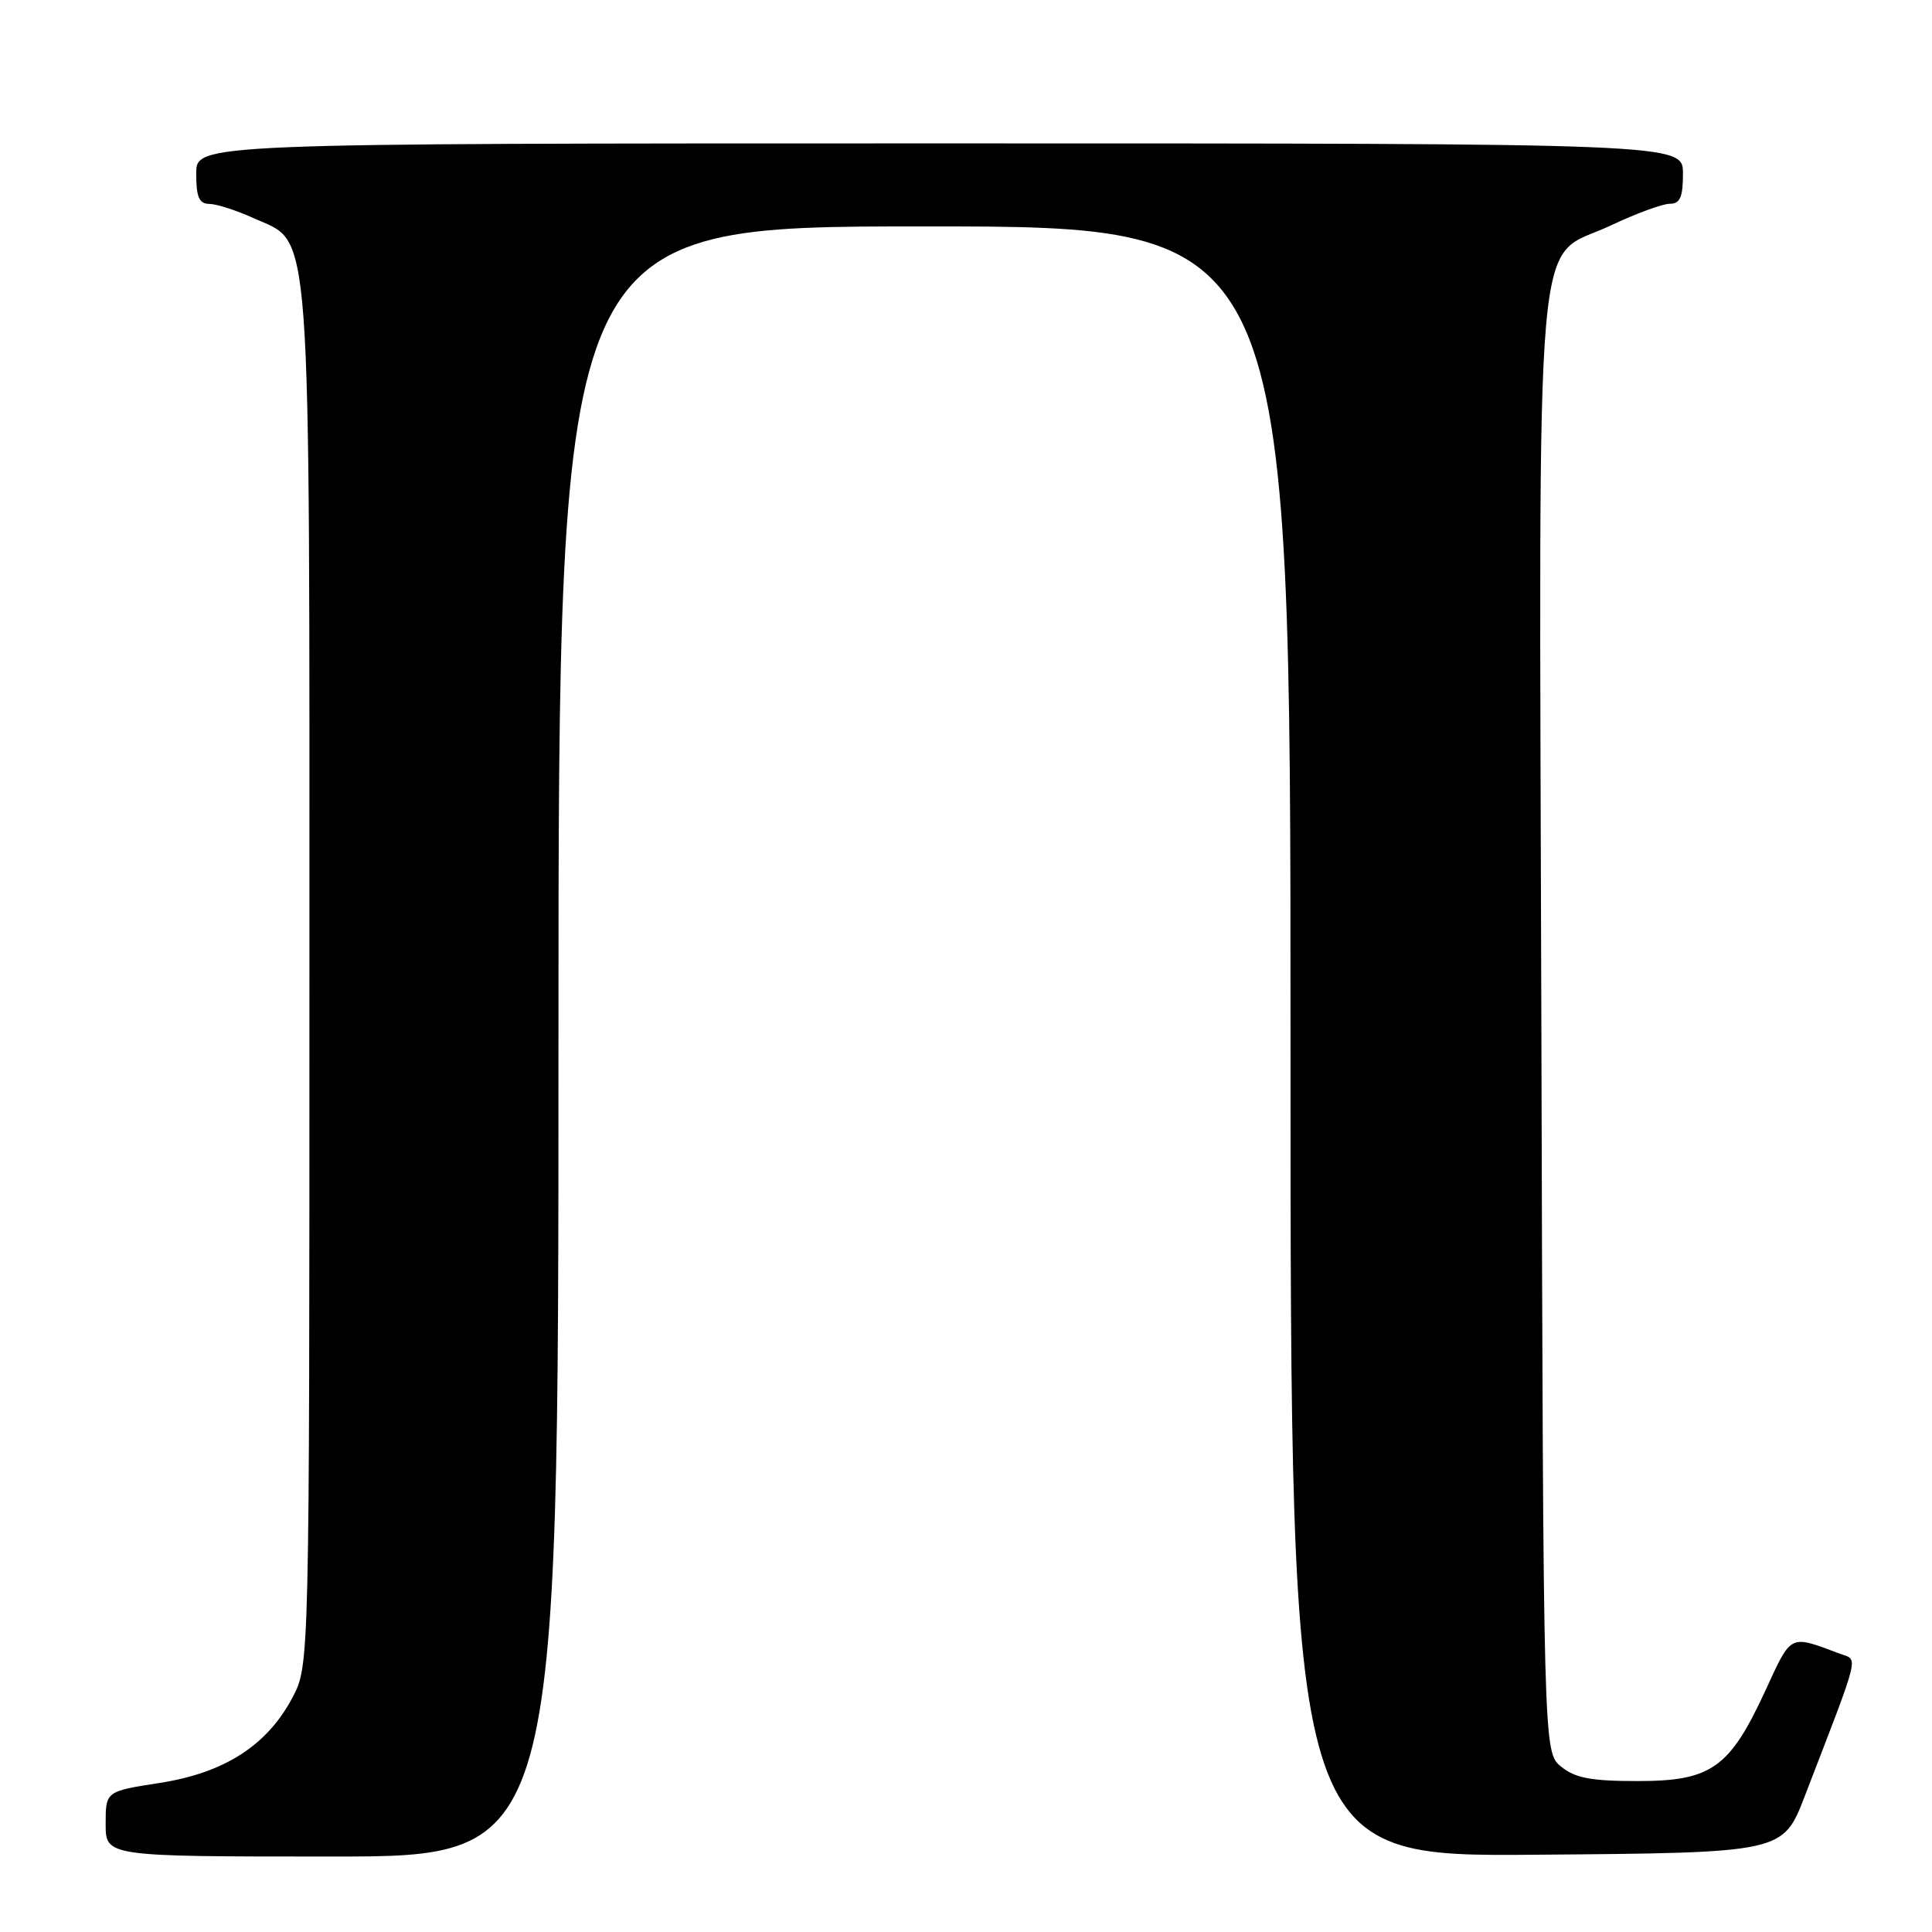 <?xml version="1.0" encoding="UTF-8" standalone="no"?>
<!DOCTYPE svg PUBLIC "-//W3C//DTD SVG 1.1//EN" "http://www.w3.org/Graphics/SVG/1.1/DTD/svg11.dtd" >
<svg xmlns="http://www.w3.org/2000/svg" xmlns:xlink="http://www.w3.org/1999/xlink" version="1.1" viewBox="0 0 256 256">
 <g >
 <path fill="currentColor"
d=" M 74.00 138.00 C 74.00 30.00 74.00 30.00 122.50 30.00 C 171.00 30.00 171.00 30.00 171.00 138.01 C 171.00 246.03 171.00 246.03 203.63 245.76 C 236.25 245.50 236.25 245.50 239.14 238.00 C 246.64 218.52 246.27 220.05 243.75 219.11 C 237.06 216.61 237.42 216.42 233.92 224.02 C 229.19 234.27 226.76 236.00 217.03 236.00 C 210.83 236.00 208.73 235.61 206.86 234.09 C 204.50 232.18 204.50 232.18 204.24 136.02 C 203.93 25.35 203.12 34.75 213.42 29.88 C 216.77 28.30 220.29 27.00 221.25 27.00 C 222.62 27.00 223.00 26.14 223.00 23.00 C 223.00 19.00 223.00 19.00 124.50 19.00 C 26.00 19.00 26.00 19.00 26.00 23.00 C 26.00 26.13 26.38 27.00 27.75 27.02 C 28.71 27.03 31.34 27.88 33.59 28.90 C 41.39 32.44 41.00 27.11 41.00 129.86 C 41.00 220.69 41.00 220.69 38.75 224.94 C 35.40 231.28 29.73 234.92 21.15 236.25 C 14.00 237.36 14.00 237.36 14.00 241.68 C 14.00 246.00 14.00 246.00 44.00 246.00 C 74.00 246.00 74.00 246.00 74.00 138.00 Z "/>
</g>
</svg>